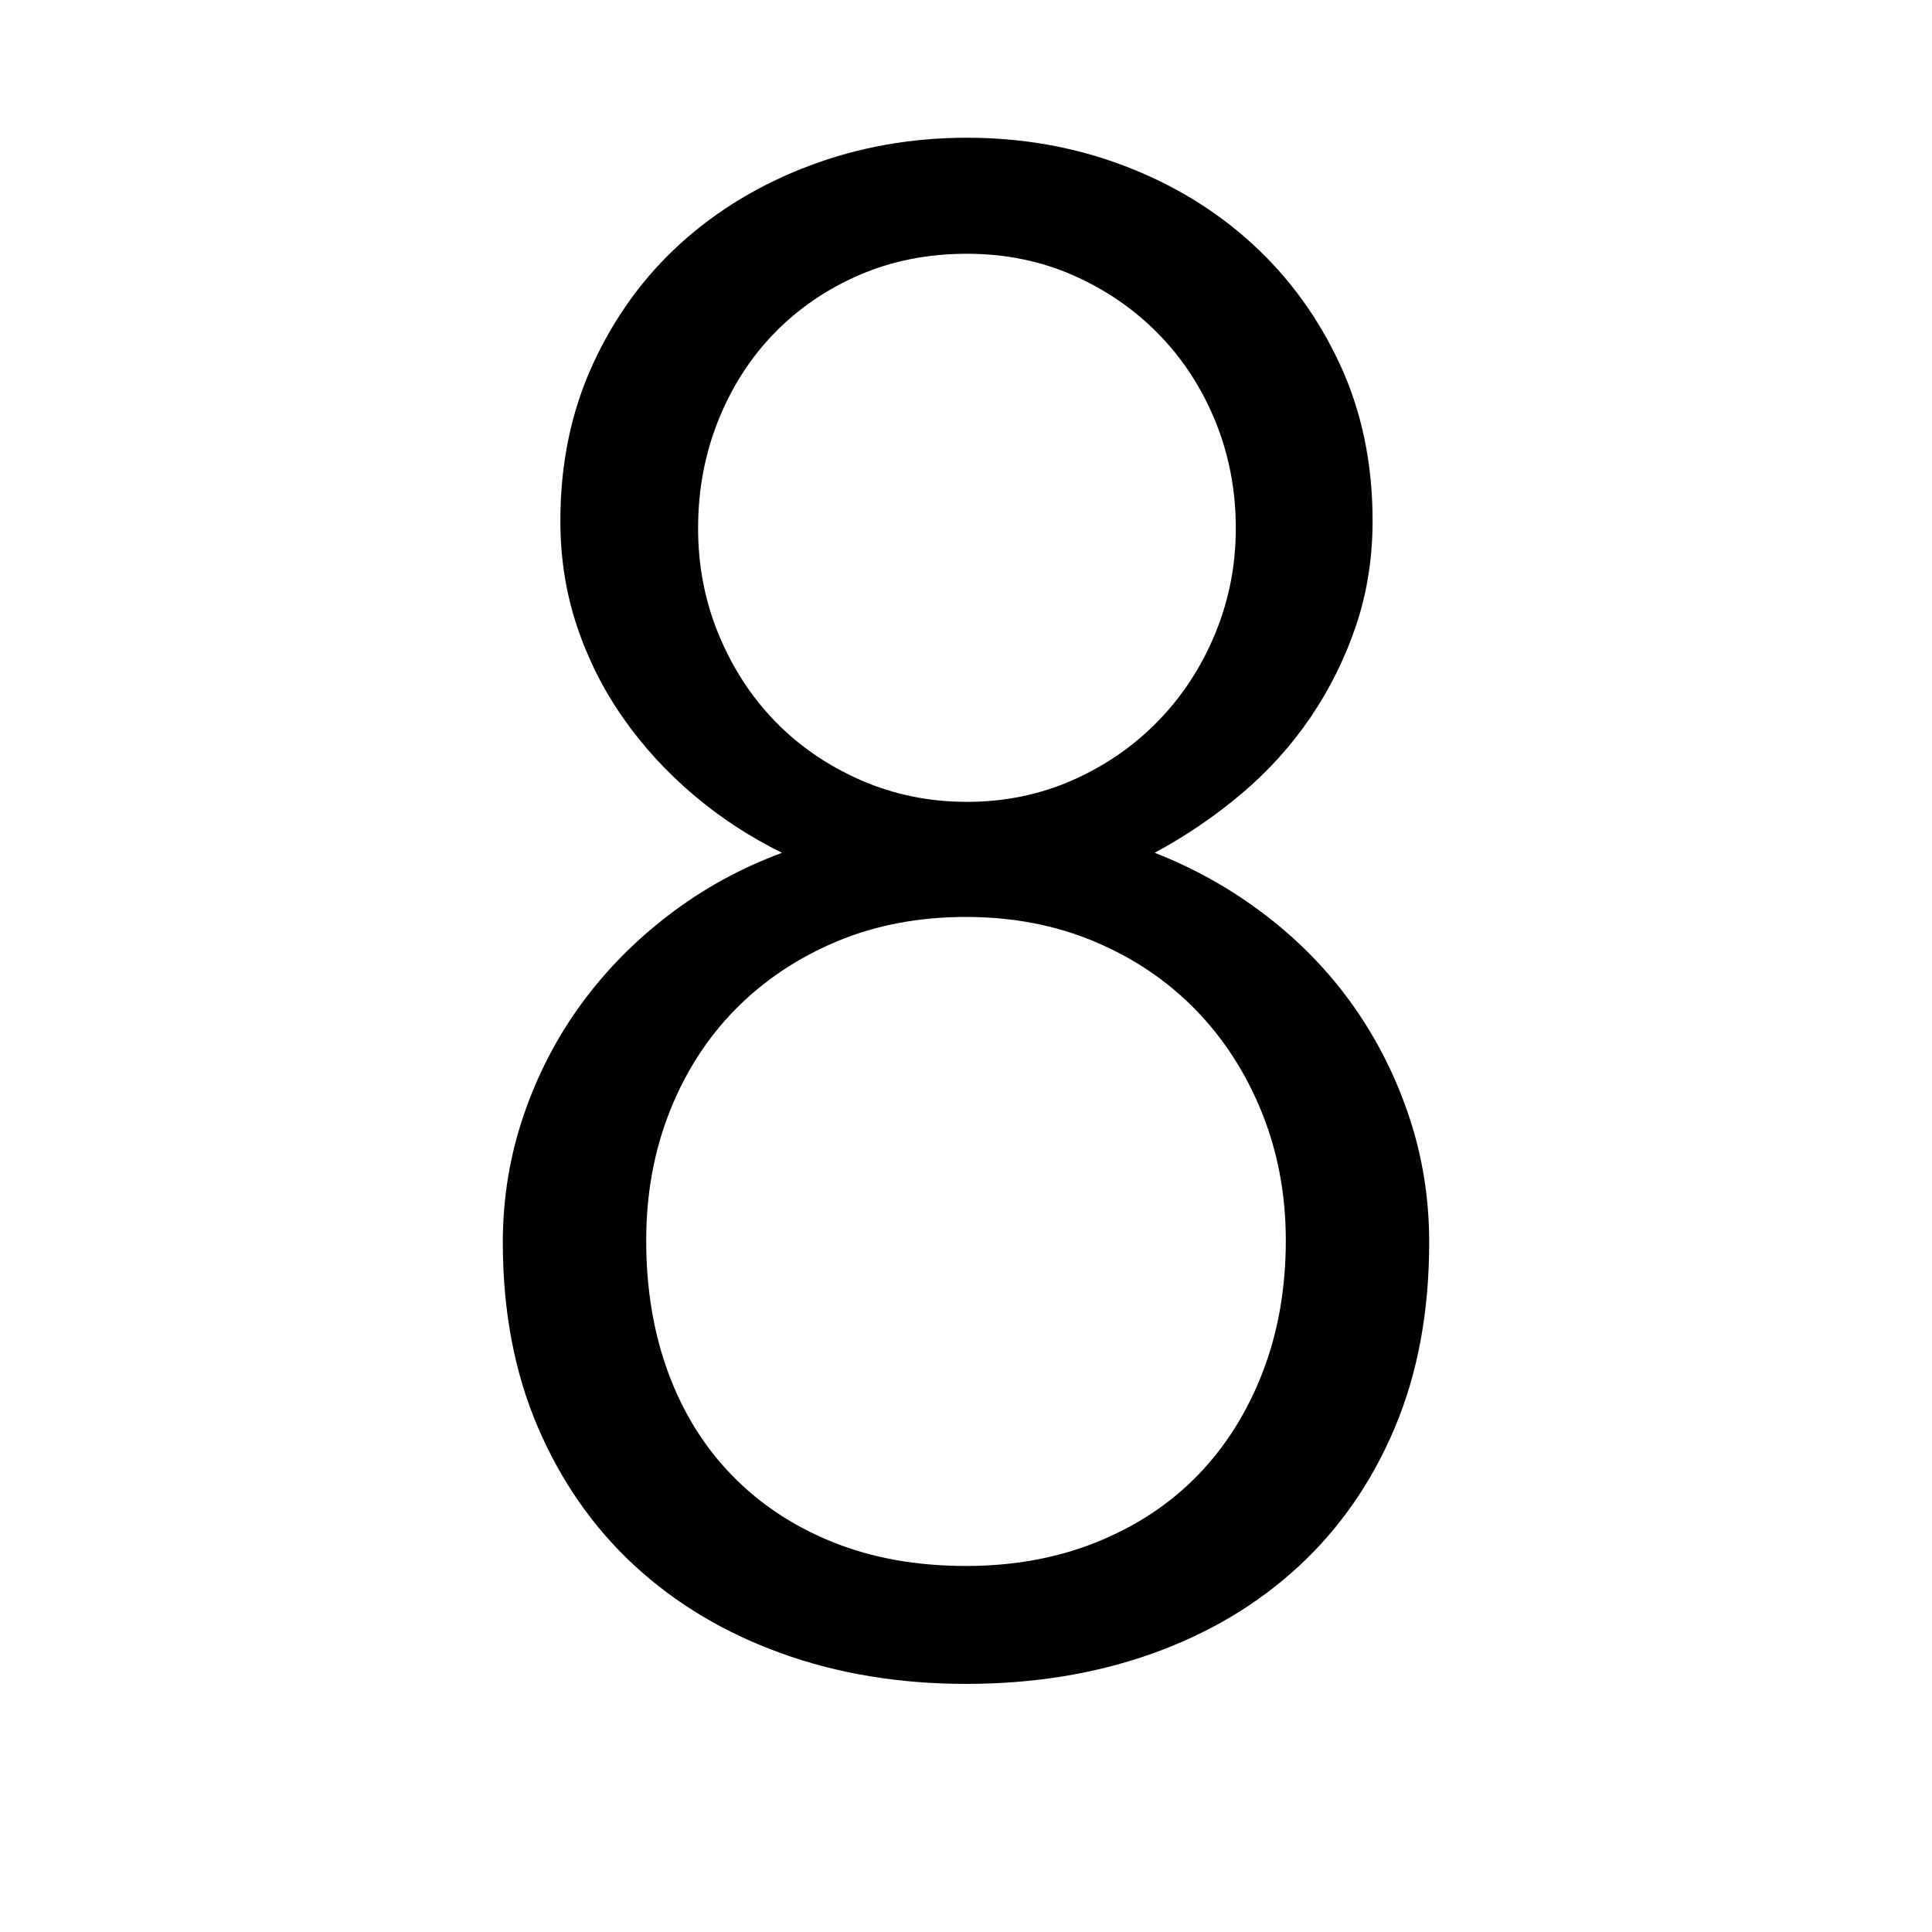 <svg xmlns="http://www.w3.org/2000/svg" viewBox="0 0 2048 2048" height="1em" width="1em">
  <path d="M1224 904q64 25 118 66.5t92 95 59.5 117.5 21.5 134q0 110-36.5 196.5t-102 147T1221 1753t-197 32q-106 0-196-32.5t-155.5-93-102.5-147-37-195.5q0-70 22-134.5t61-118 93.5-95T829 904q-51-25-94-61.5T660.5 761t-49-97.5T594 552q0-91 34.5-166t93-128 137-82.5T1025 146t166 29.5 136.5 83 93 128T1455 552q0 59-17.5 111t-48 97-73 81-92.5 63zM740 560q0 60 22 113t60 92 90.5 62 112.5 23 112-23 90.5-62.5T1288 672t22-112q0-60-21.5-113t-60-92.5T1138 292t-113-23q-62 0-114 22.5T821 353t-59.5 92.5T740 560zm284 1100q76 0 139-25.5t107-71 68.5-109T1363 1315q0-73-25.5-136t-70.5-109-107-72-136-26q-75 0-137 26t-107 71.5-70 108.5-25 137q0 77 23.5 140.5t68 109 107 70.5 140.5 25z"/>
</svg>

